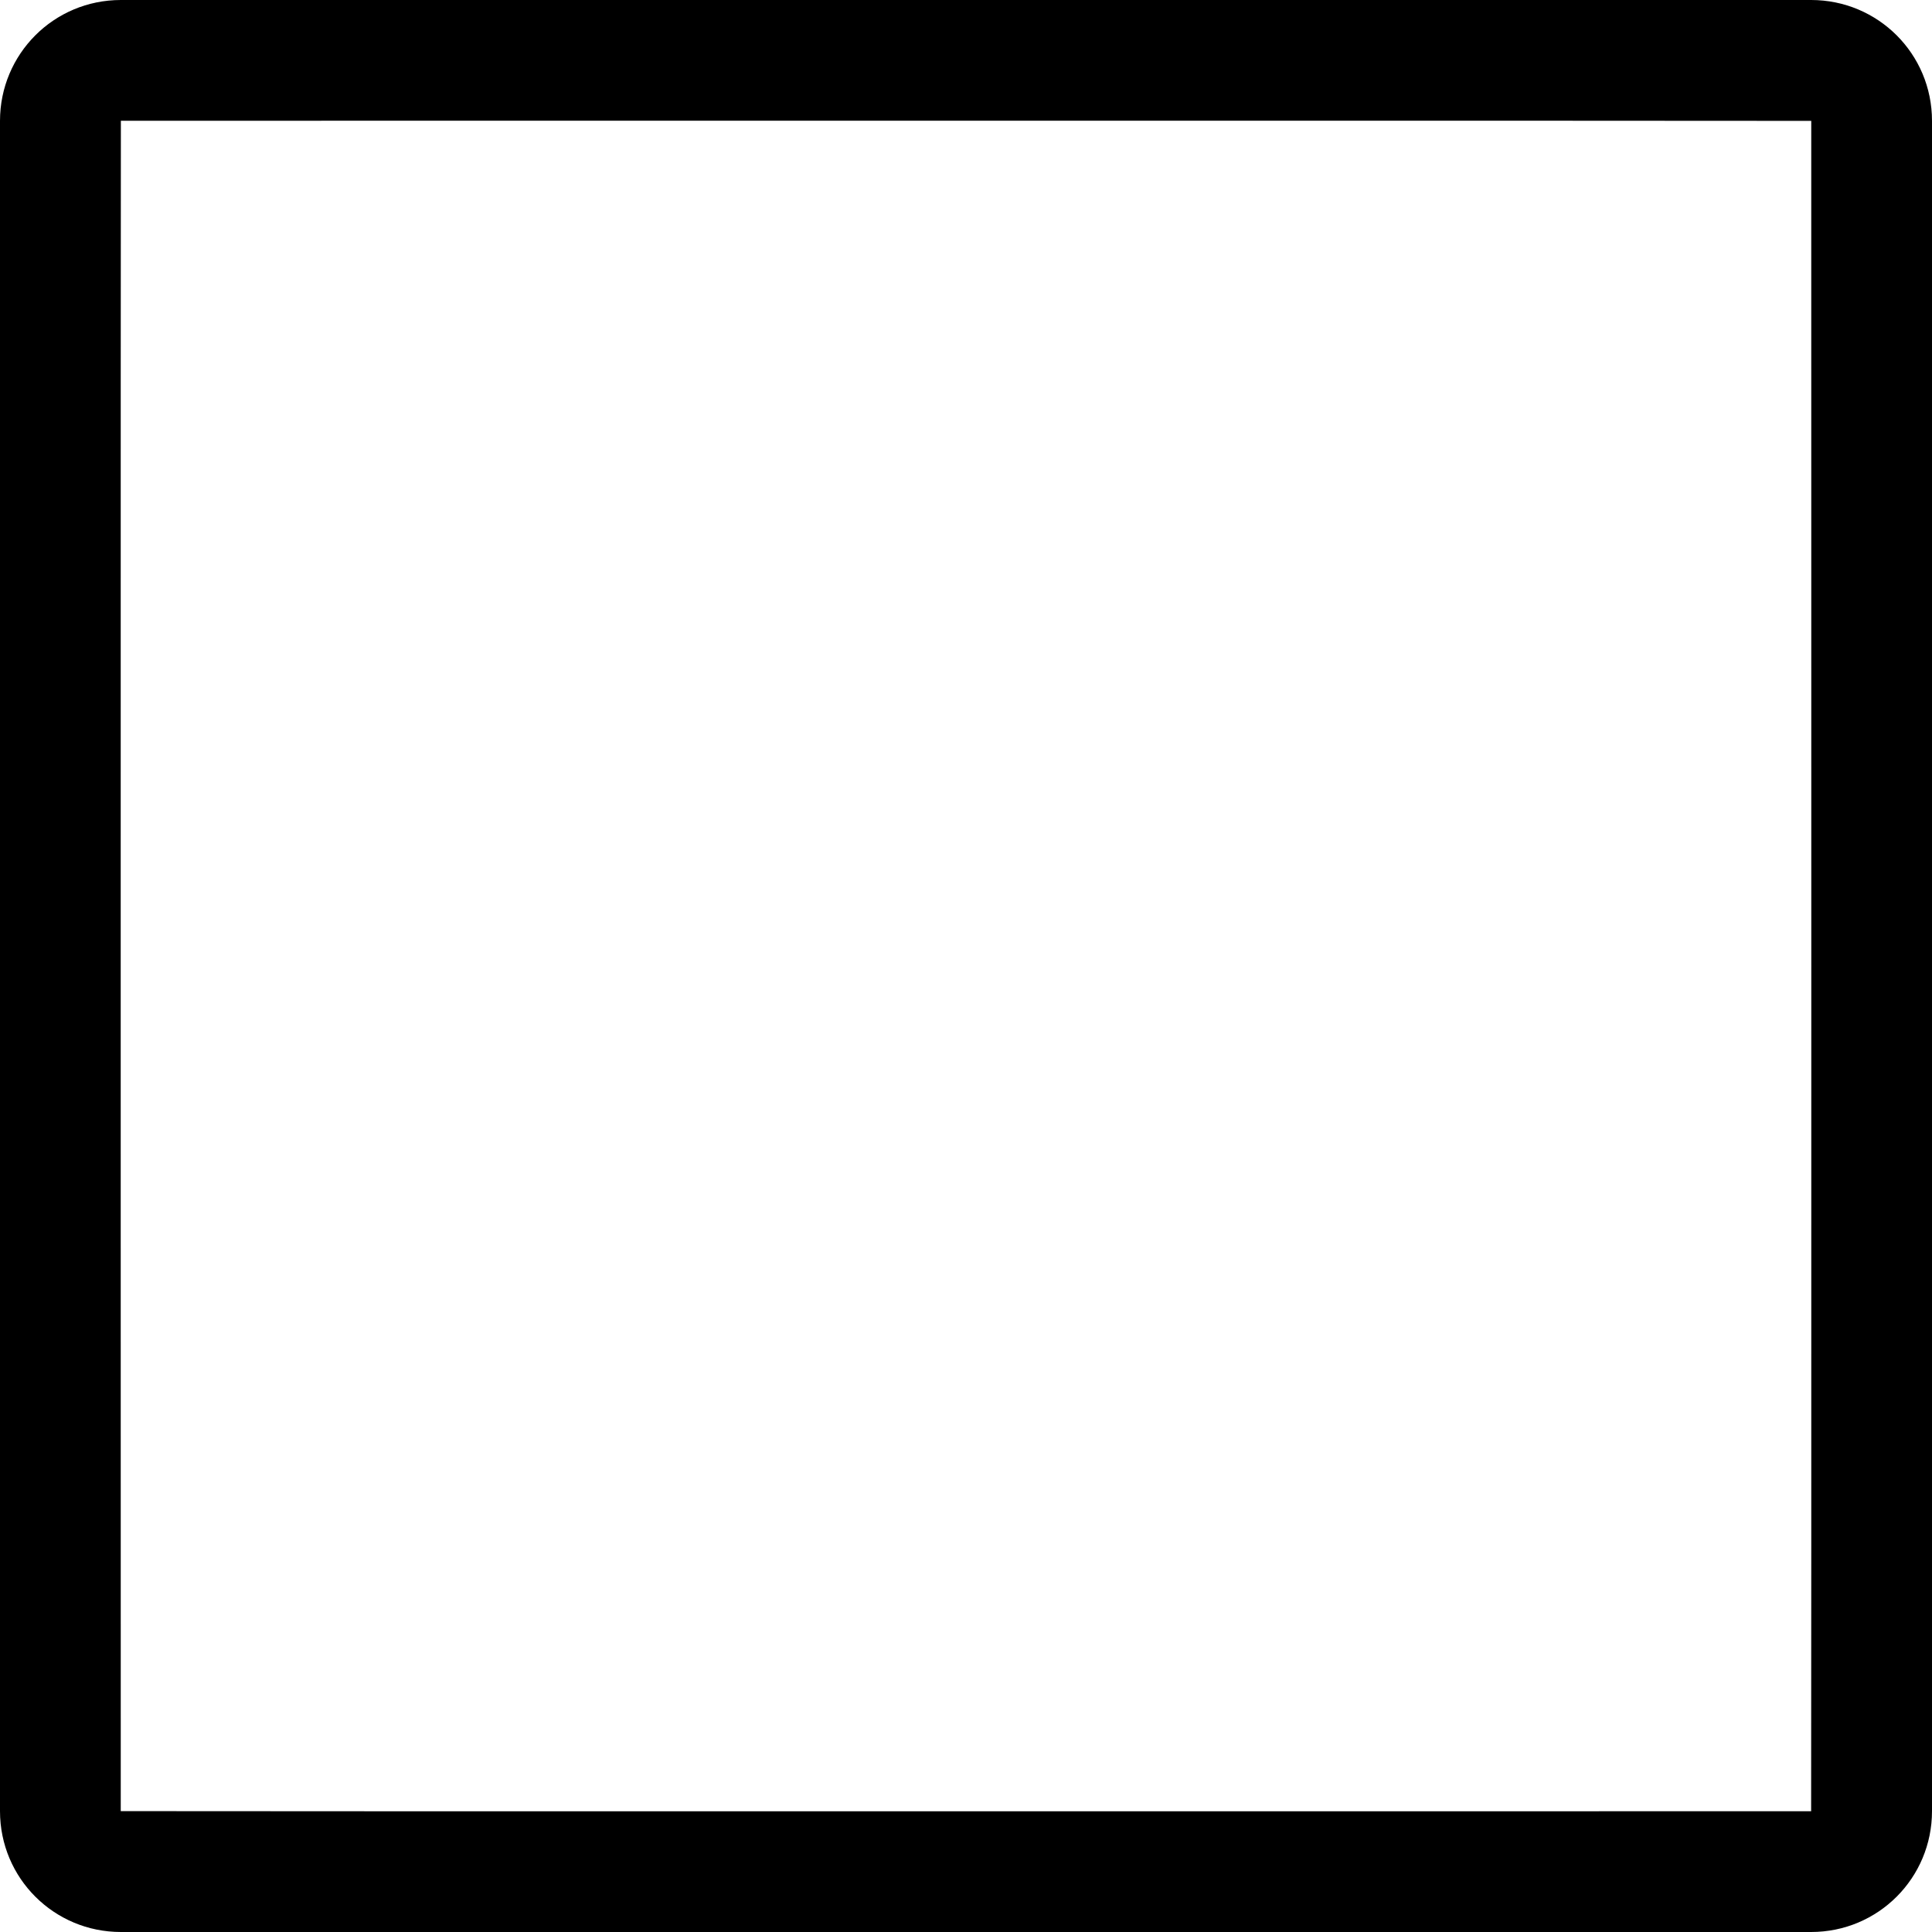 <svg id="default-checkbox-empty" width="32" height="32" viewBox="0 0 32 32" xmlns="http://www.w3.org/2000/svg"><path fill="currentColor" d="M2 29.998c0 .005 27.998.002 27.998.002C30.003 30 30 2.002 30 2.002 30 1.997 2.002 2 2.002 2 1.997 2 2 29.998 2 29.998zM2.002 0h27.996C31.104 0 32 .89 32 2.002v27.996C32 31.104 31.11 32 29.998 32H2.002C.896 32 0 31.11 0 29.998V2.002C0 .896.89 0 2.002 0z"/><rect fill="none" x="0" y="0" width="32" height="32"></rect></svg>